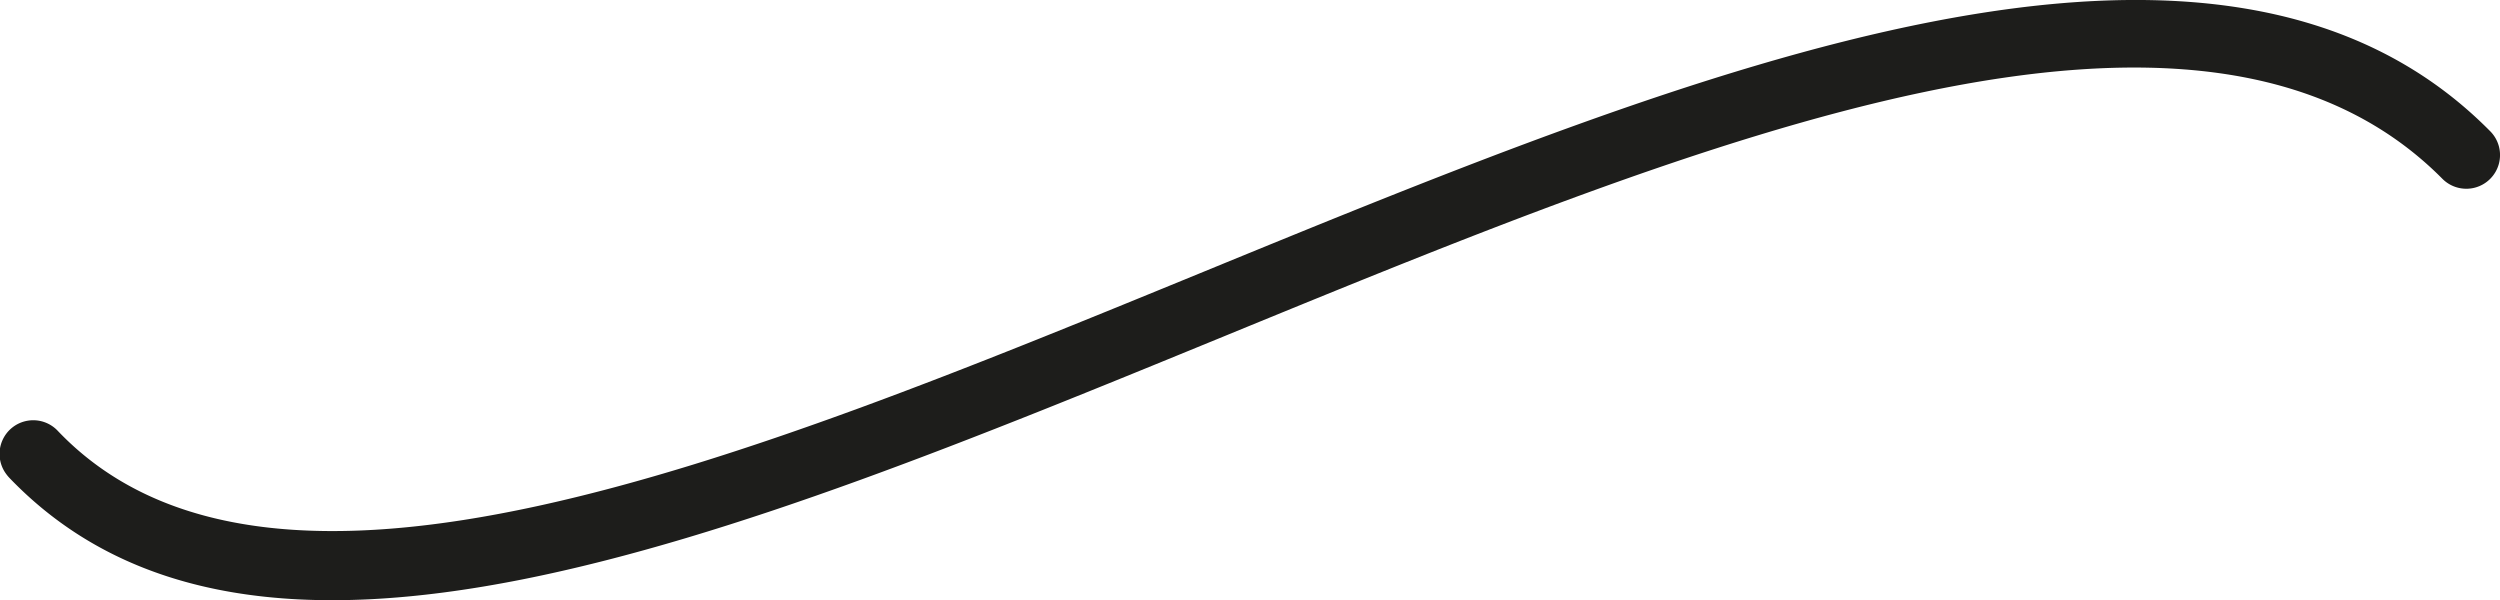 <svg xmlns="http://www.w3.org/2000/svg" viewBox="0 0 166.98 40.1"><defs><style>.cls-1{fill:#1d1d1b;}</style></defs><g id="Layer_2" data-name="Layer 2"><g id="Layer_1-2" data-name="Layer 1"><path class="cls-1" d="M.35,31.57A2.25,2.25,0,0,1,3.88,28.8c14.24,14.89,45.78,1.95,76.27-10.55,33.42-13.71,68-27.88,86.18-9.48a2.25,2.25,0,1,1-3.2,3.17C147-4.31,113.9,9.28,81.86,22.42,48.5,36.1,17,49,.62,31.91A2.88,2.88,0,0,1,.35,31.57Z"/></g></g></svg>